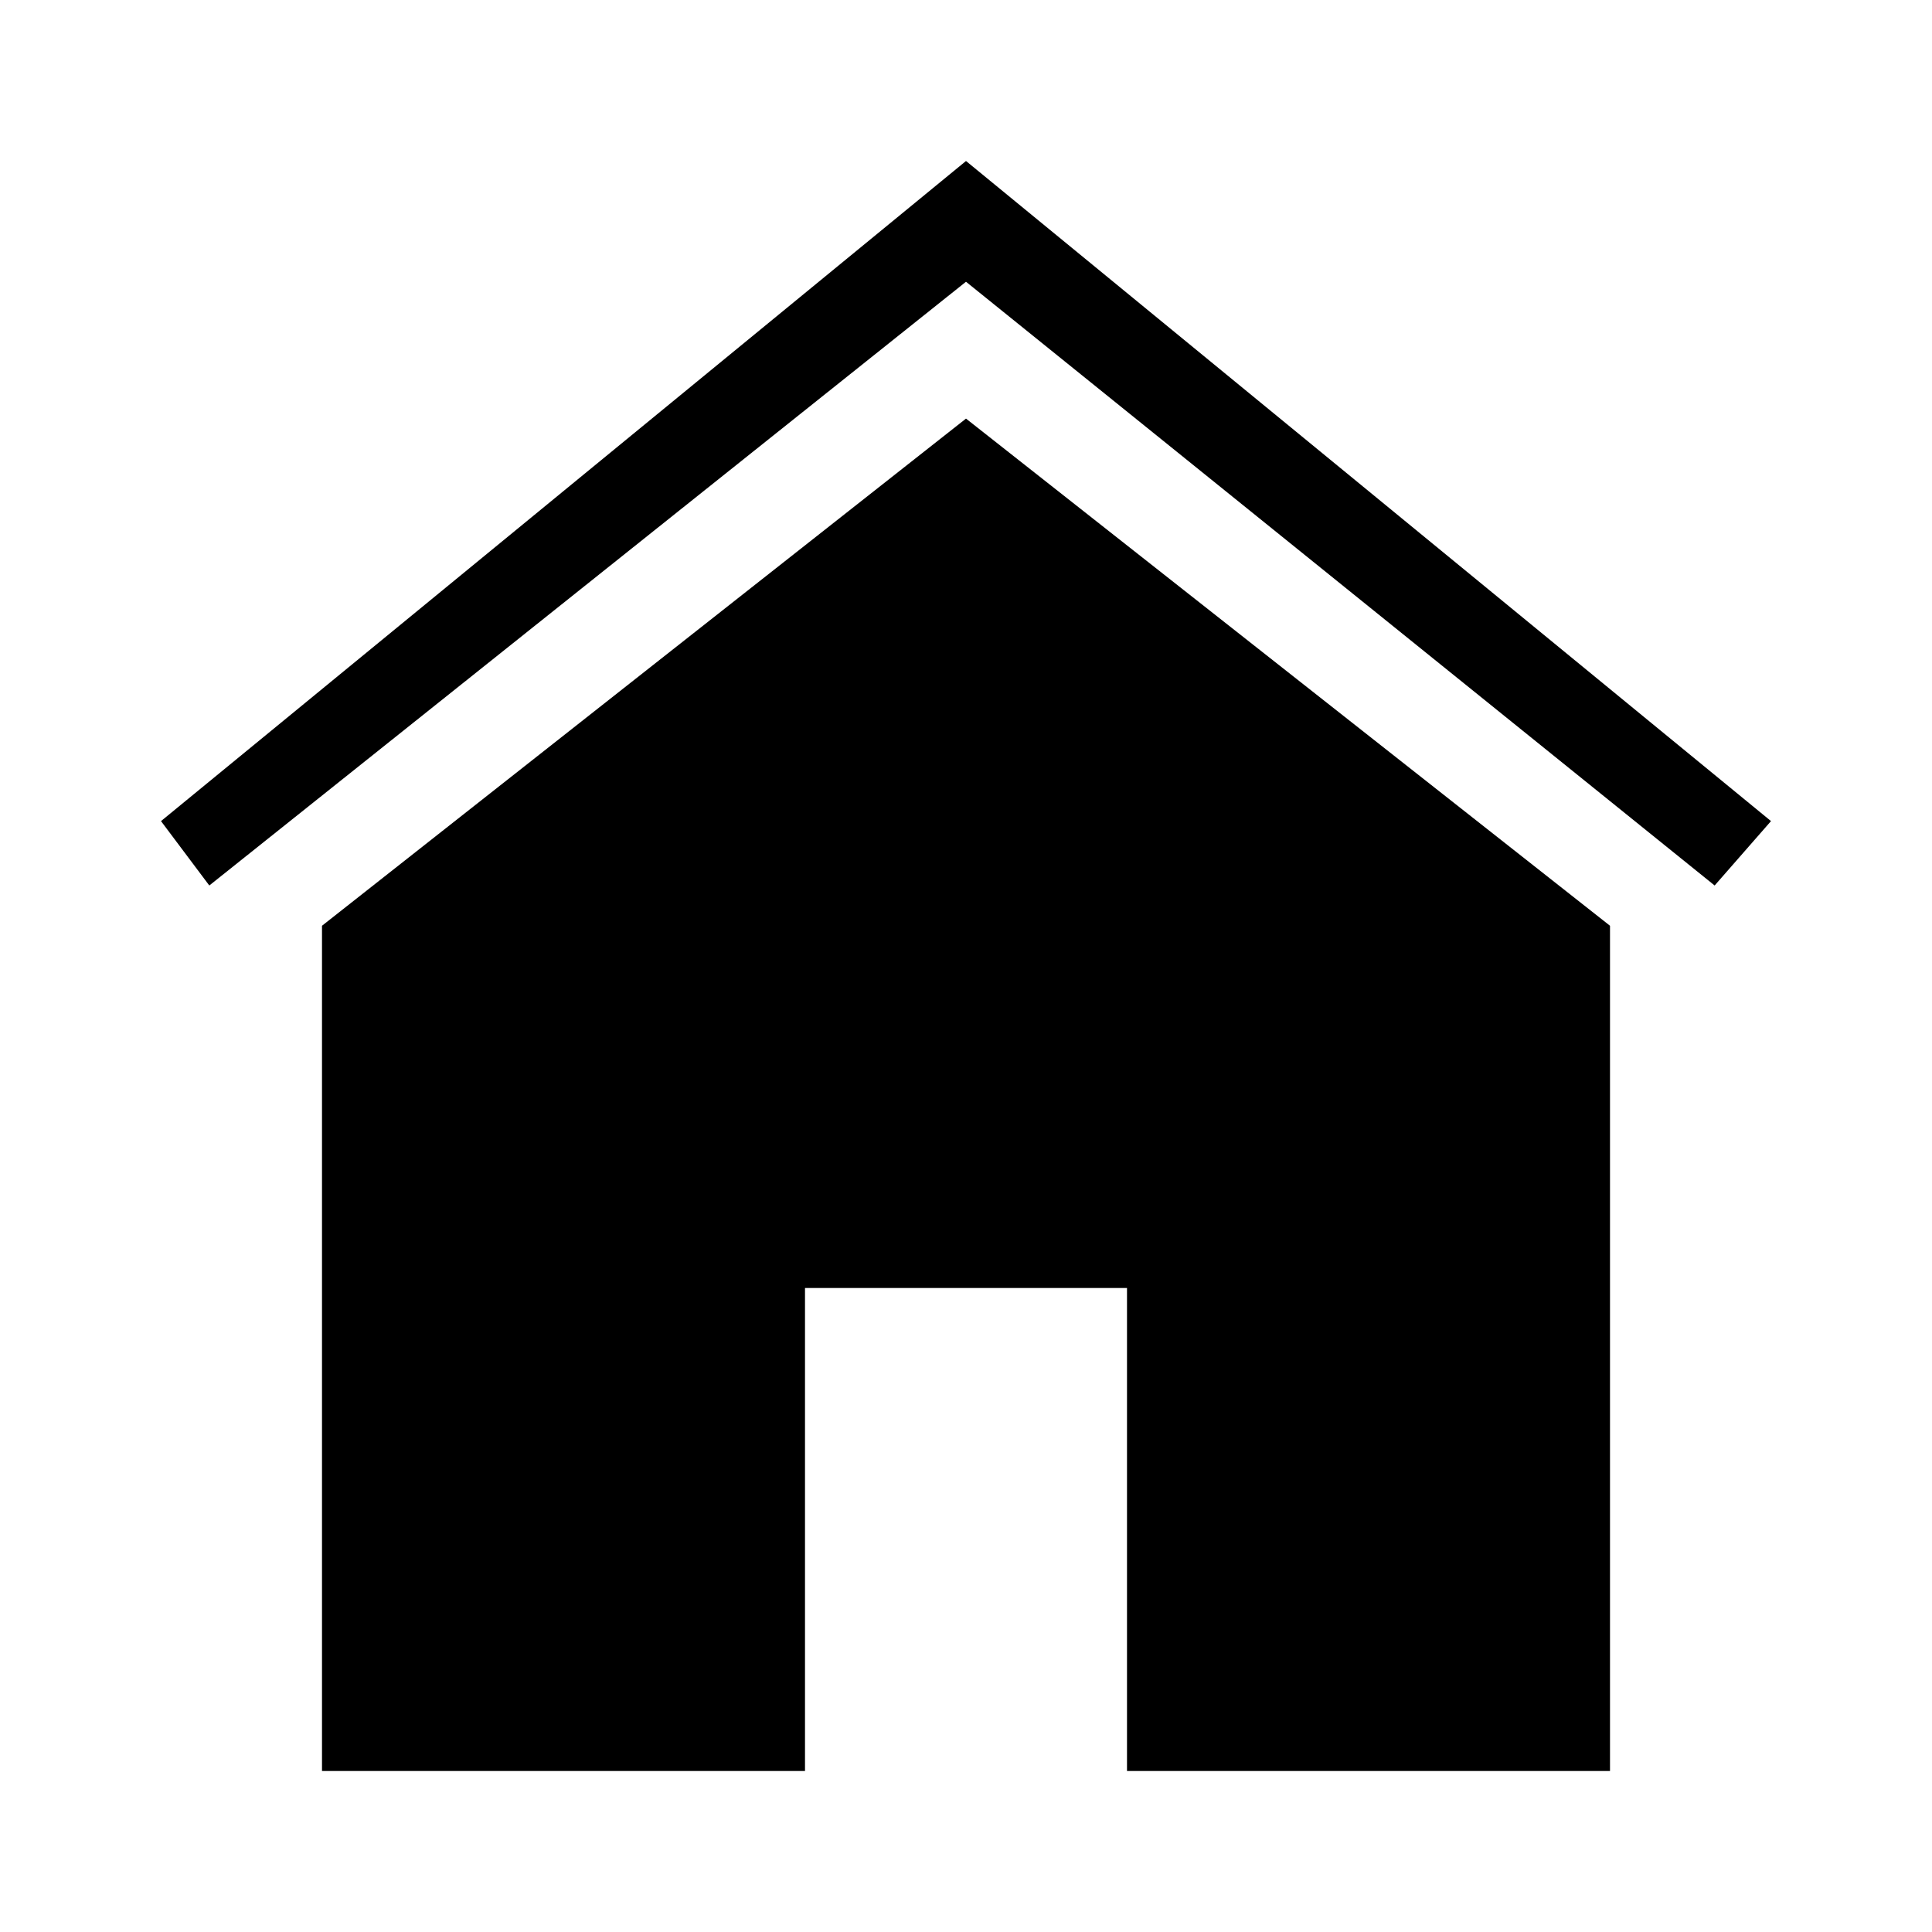 <svg class="eds-icon--house-fill__svg" xmlns="http://www.w3.org/2000/svg" viewBox="0 0 24 24">
  <path class="eds-icon--house-fill__base" fill-rule="evenodd" clip-rule="evenodd" d="M12 5.2l-8 6.3V22h6v-6h4v6h6V11.5l-8-6.3z"/>
  <path class="eds-icon--house-fill__roof" fill-rule="evenodd" clip-rule="evenodd" d="M12 2L2 10.2l.6.8L12 3.5l9.3 7.5.7-.8"/>
</svg>
